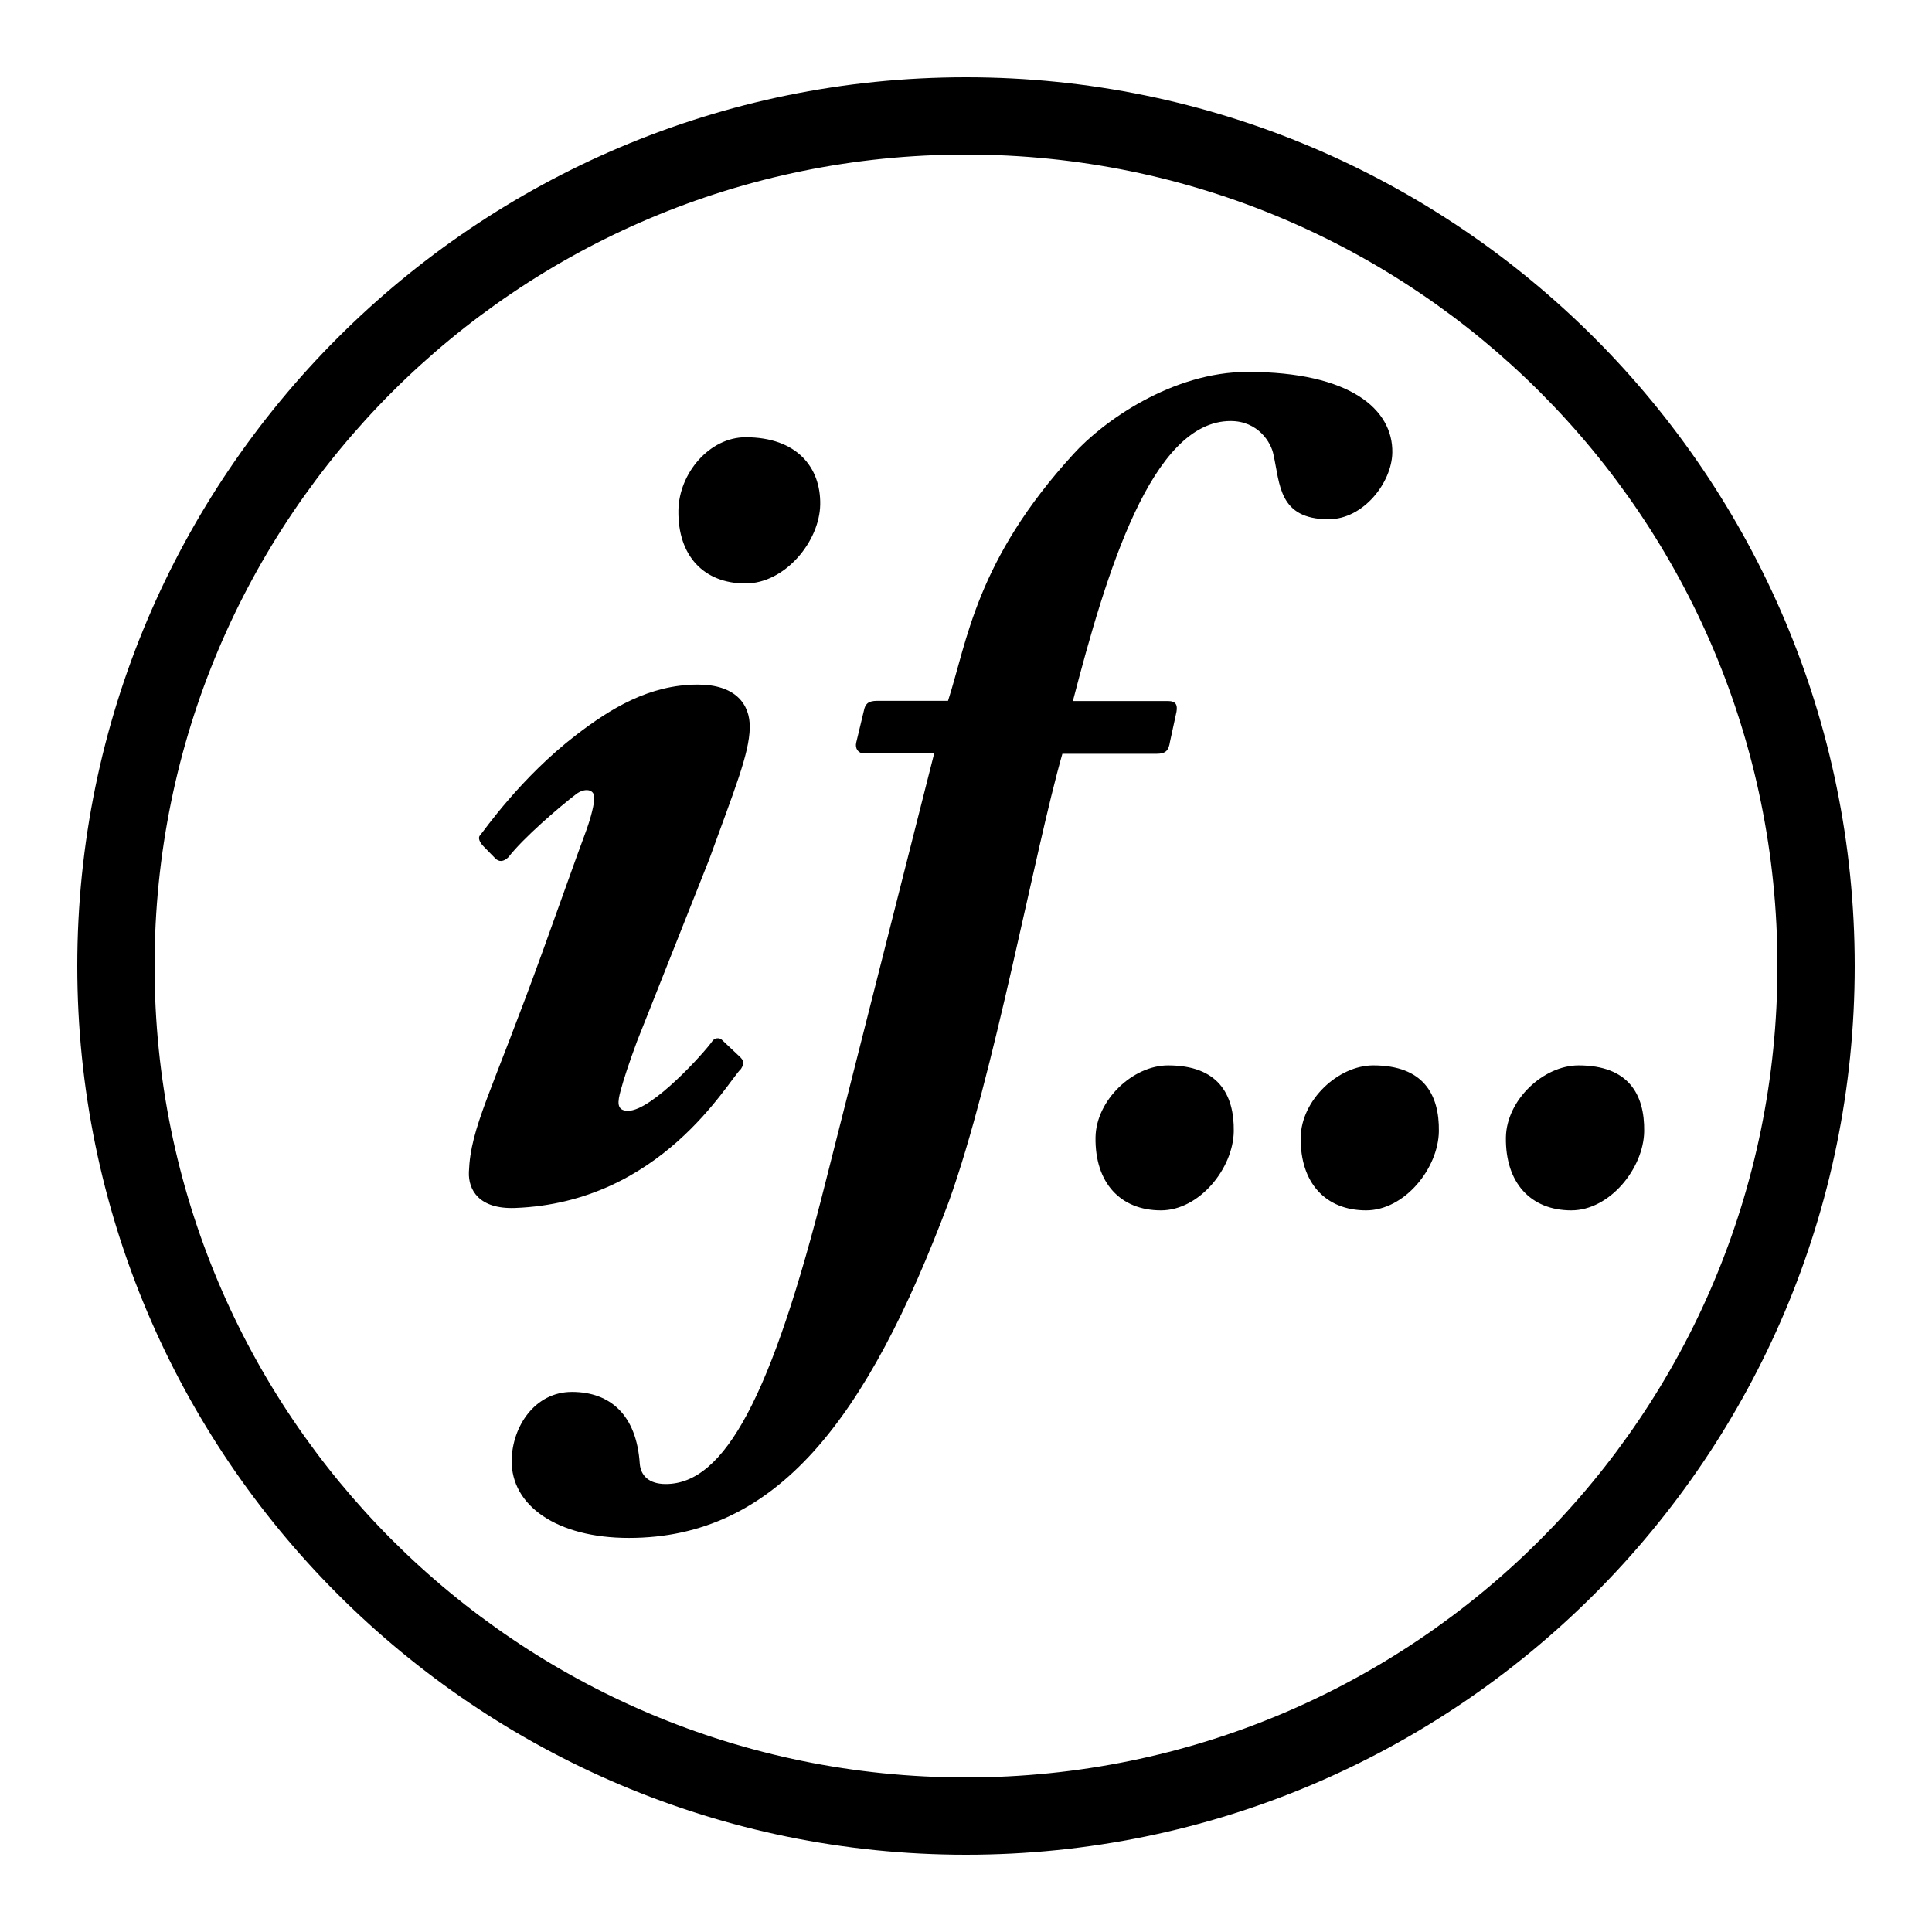 <svg fill="#000000" xmlns="http://www.w3.org/2000/svg"  viewBox="0 0 50 50" width="100px" height="100px"><path d="M 25 2 C 12.309 2 2 12.309 2 25 C 2 37.691 12.309 48 25 48 C 37.691 48 48 37.691 48 25 C 48 12.309 37.691 2 25 2 z M 25 4 C 36.61 4 46 13.39 46 25 C 46 36.61 36.61 46 25 46 C 13.39 46 4 36.61 4 25 C 4 13.39 13.39 4 25 4 z M 32.287 9.625 C 30.334 9.625 28.541 10.91 27.783 11.748 C 25.256 14.506 25.033 16.597 24.535 18.137 L 22.703 18.137 C 22.455 18.137 22.392 18.229 22.359 18.385 L 22.158 19.221 C 22.124 19.375 22.213 19.5 22.369 19.5 L 24.176 19.5 L 21.369 30.578 C 19.969 36.157 18.749 38.406 17.23 38.406 C 16.794 38.406 16.582 38.189 16.557 37.879 C 16.474 36.619 15.793 36.023 14.801 36.023 C 13.84 36.023 13.257 36.92 13.242 37.787 C 13.222 38.965 14.414 39.801 16.275 39.801 C 20.088 39.801 22.433 36.756 24.553 31.105 C 25.726 27.852 26.768 22.05 27.494 19.508 L 29.932 19.508 C 30.18 19.508 30.245 19.414 30.279 19.197 L 30.447 18.422 C 30.481 18.235 30.422 18.143 30.236 18.143 L 27.766 18.143 C 28.629 14.827 29.803 10.896 31.848 10.896 C 32.562 10.896 32.9 11.456 32.957 11.766 C 33.129 12.522 33.083 13.438 34.385 13.438 C 35.284 13.438 36.02 12.491 36.033 11.715 C 36.053 10.6 34.953 9.625 32.287 9.625 z M 19.297 11.316 C 18.36 11.316 17.572 12.248 17.557 13.209 C 17.539 14.387 18.218 15.1 19.293 15.1 C 20.314 15.1 21.212 14.015 21.227 13.055 C 21.242 12.093 20.622 11.317 19.297 11.316 z M 18.061 17.717 C 16.8 17.717 15.793 18.344 14.912 19.02 C 13.475 20.124 12.521 21.506 12.422 21.621 C 12.36 21.682 12.419 21.808 12.51 21.9 L 12.818 22.215 C 12.909 22.309 13.032 22.309 13.158 22.184 C 13.539 21.689 14.482 20.878 14.912 20.551 C 15.126 20.388 15.381 20.42 15.377 20.637 C 15.374 20.761 15.365 20.828 15.324 20.996 C 15.243 21.331 15.138 21.581 14.943 22.117 L 14.064 24.566 C 12.697 28.348 12.179 29.16 12.135 30.332 C 12.117 30.796 12.398 31.296 13.328 31.262 C 17.111 31.123 18.814 28.008 19.178 27.662 C 19.273 27.508 19.243 27.446 19.152 27.354 L 18.684 26.912 C 18.624 26.851 18.499 26.851 18.436 26.943 C 18.245 27.223 16.874 28.748 16.254 28.748 C 15.944 28.748 15.985 28.508 16.064 28.217 C 16.143 27.926 16.272 27.529 16.484 26.955 L 18.354 22.242 C 19.005 20.443 19.391 19.514 19.404 18.832 C 19.415 18.212 19.021 17.717 18.061 17.717 z M 30.23 27.572 C 29.316 27.572 28.367 28.473 28.352 29.434 C 28.334 30.612 28.997 31.324 30.045 31.324 C 31.04 31.324 31.915 30.239 31.93 29.279 C 31.944 28.317 31.521 27.572 30.23 27.572 z M 35.541 27.572 C 34.627 27.572 33.677 28.473 33.662 29.434 C 33.644 30.612 34.306 31.324 35.354 31.324 C 36.349 31.324 37.223 30.239 37.238 29.279 C 37.252 28.317 36.832 27.572 35.541 27.572 z M 40.852 27.572 C 39.938 27.572 38.988 28.473 38.973 29.434 C 38.955 30.612 39.616 31.324 40.664 31.324 C 41.659 31.324 42.536 30.239 42.551 29.279 C 42.565 28.317 42.142 27.572 40.852 27.572 z"/></svg>